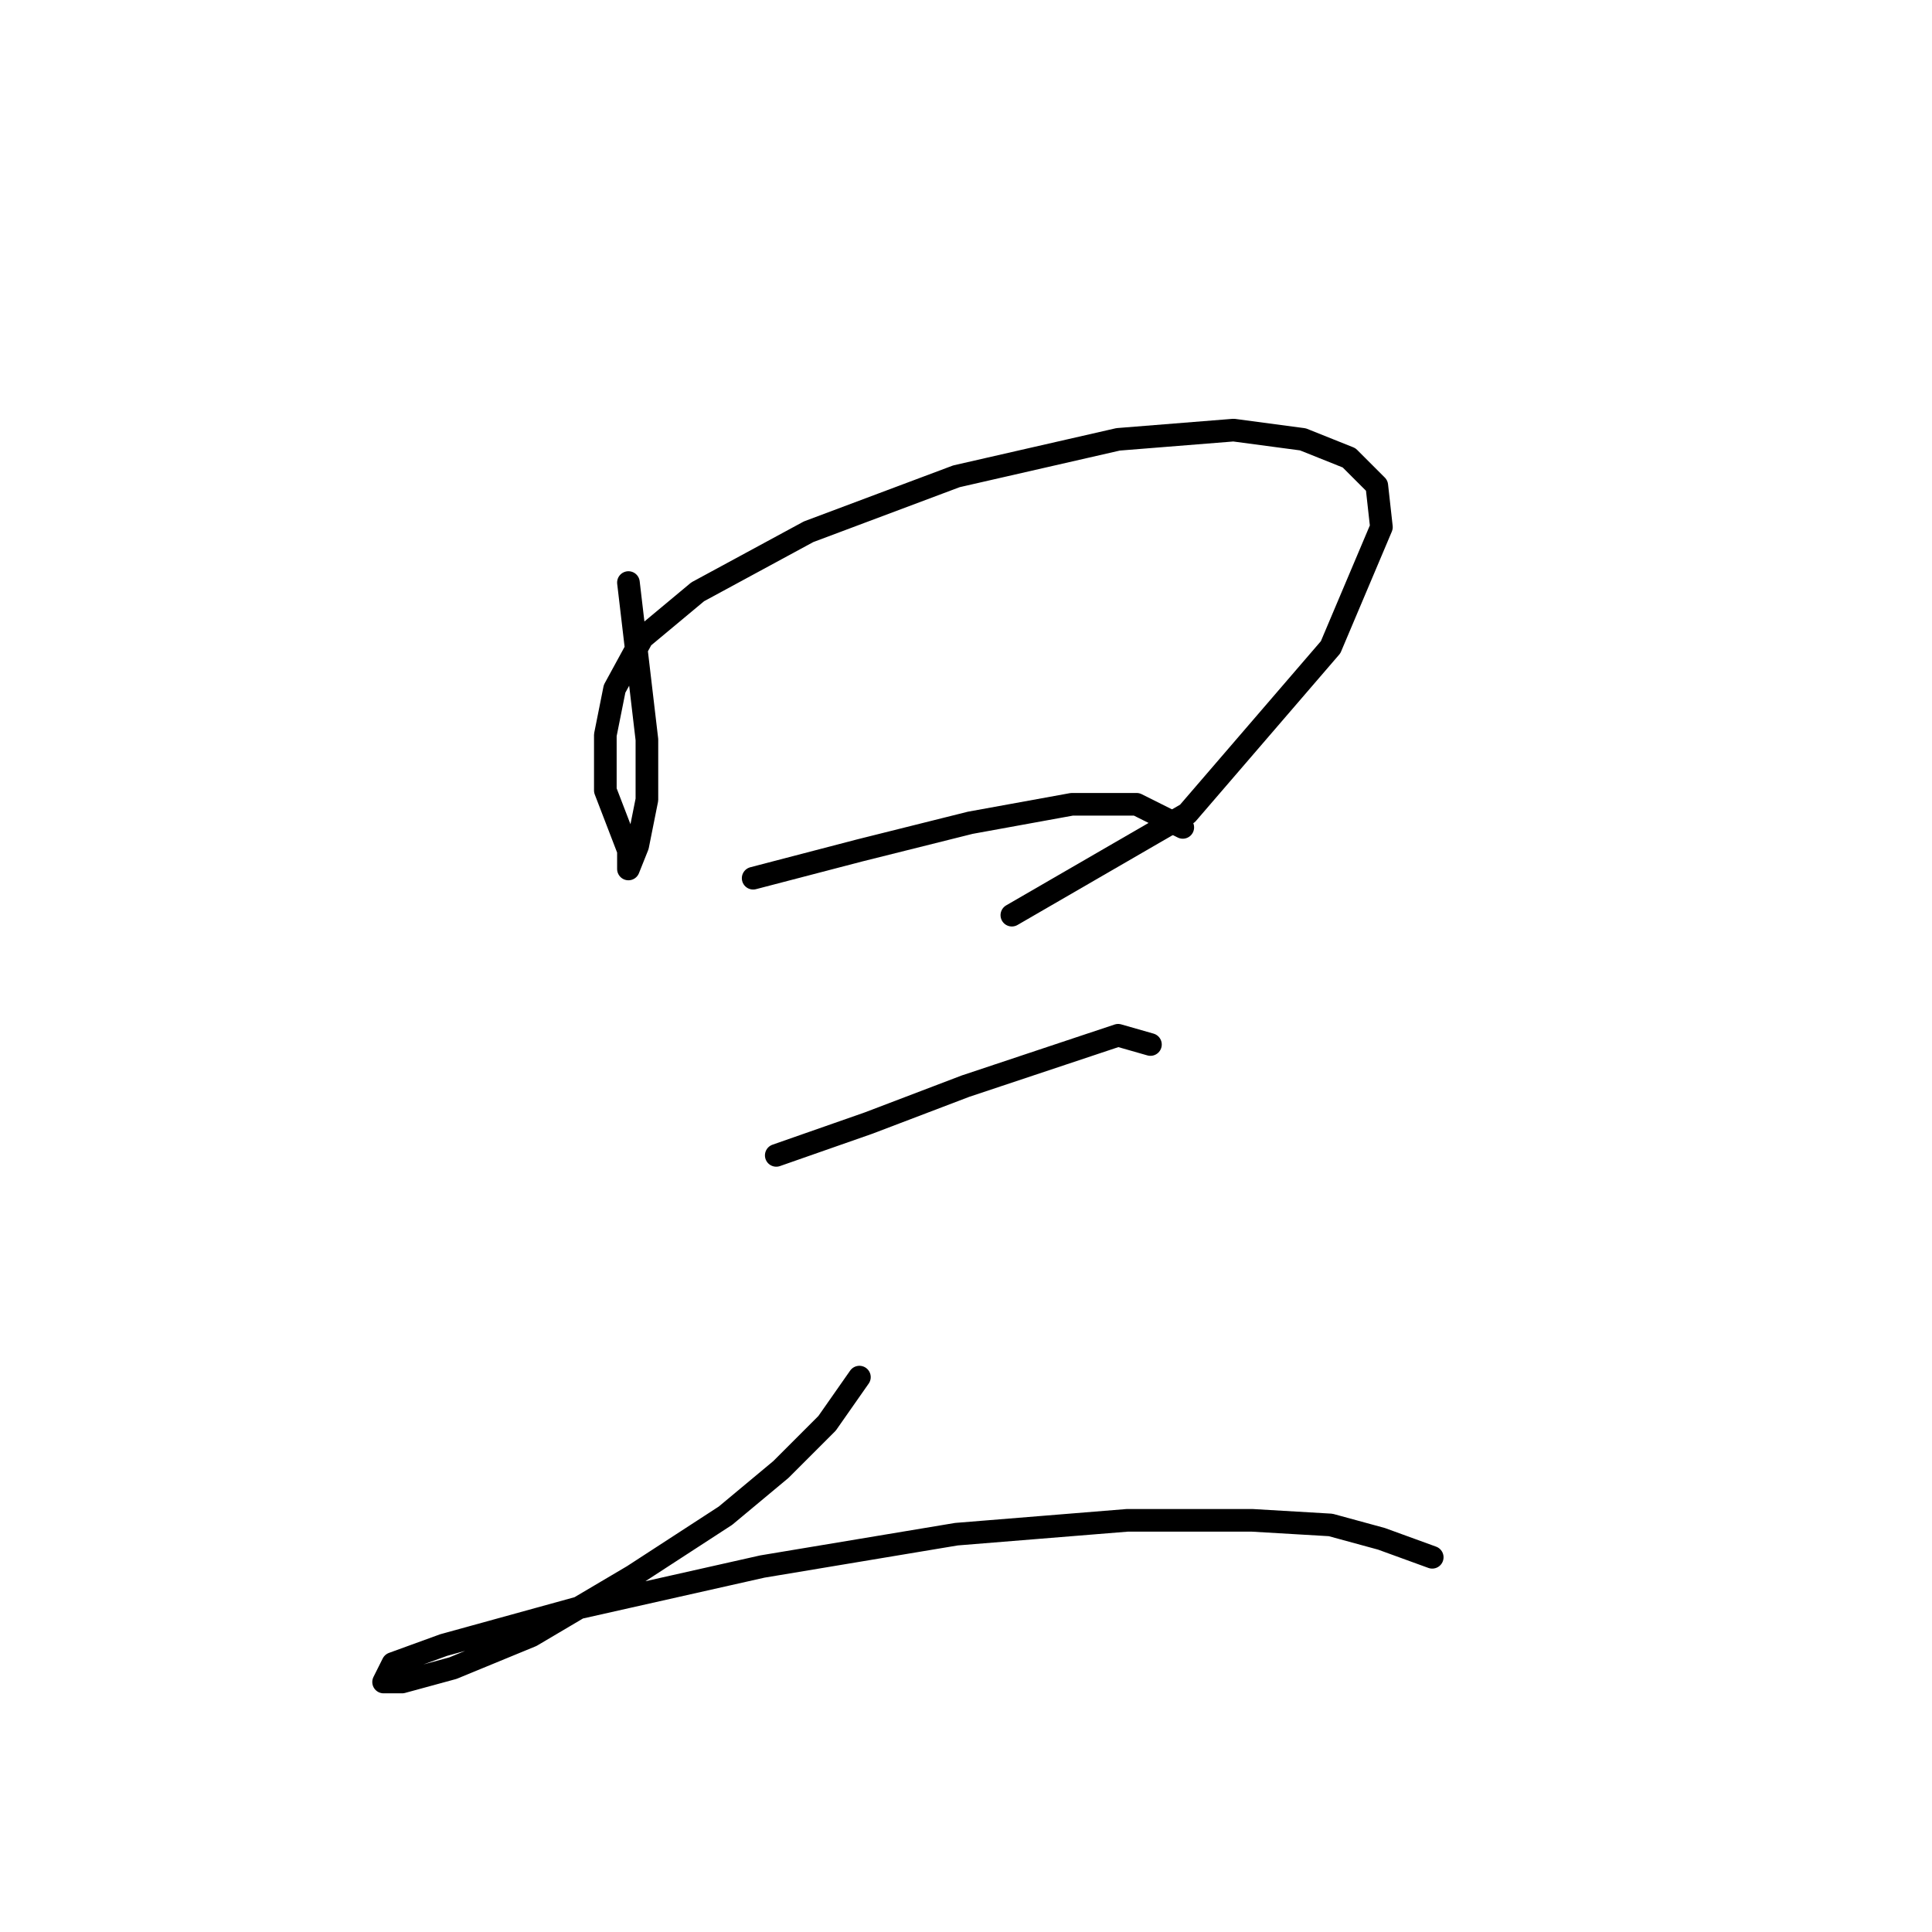 <?xml version="1.0" standalone="no"?>
    <svg width="256" height="256" xmlns="http://www.w3.org/2000/svg" version="1.1">
    <polyline stroke="black" stroke-width="3" stroke-linecap="round" fill="transparent" stroke-linejoin="round" points="83.271 77.192 84.495 87.598 85.719 98.004 85.719 105.961 84.495 112.082 83.271 115.143 83.271 112.695 80.21 104.737 80.21 97.392 81.434 91.271 85.107 84.537 92.452 78.416 107.143 70.459 126.731 63.113 148.155 58.216 163.457 56.992 172.639 58.216 178.76 60.665 182.433 64.338 183.045 69.847 176.312 85.762 157.336 107.798 134.076 121.264 134.076 121.264 " />
        <polyline stroke="black" stroke-width="3" stroke-linecap="round" fill="transparent" stroke-linejoin="round" points="99.798 116.367 113.876 112.695 128.567 109.022 142.034 106.573 150.603 106.573 156.724 109.634 156.724 109.634 " />
        <polyline stroke="black" stroke-width="3" stroke-linecap="round" fill="transparent" stroke-linejoin="round" points="102.858 153.094 115.1 148.809 127.955 143.912 140.809 139.628 148.155 137.179 152.439 138.403 152.439 138.403 " />
        <polyline stroke="black" stroke-width="3" stroke-linecap="round" fill="transparent" stroke-linejoin="round" points="113.876 182.475 109.591 188.597 103.47 194.718 96.125 200.839 83.883 208.796 70.416 216.754 60.01 221.039 53.277 222.875 50.829 222.875 52.053 220.427 58.786 217.978 76.537 213.081 101.022 207.572 126.731 203.287 149.379 201.451 165.906 201.451 176.312 202.063 183.045 203.899 189.778 206.348 189.778 206.348 " />
        </svg>
